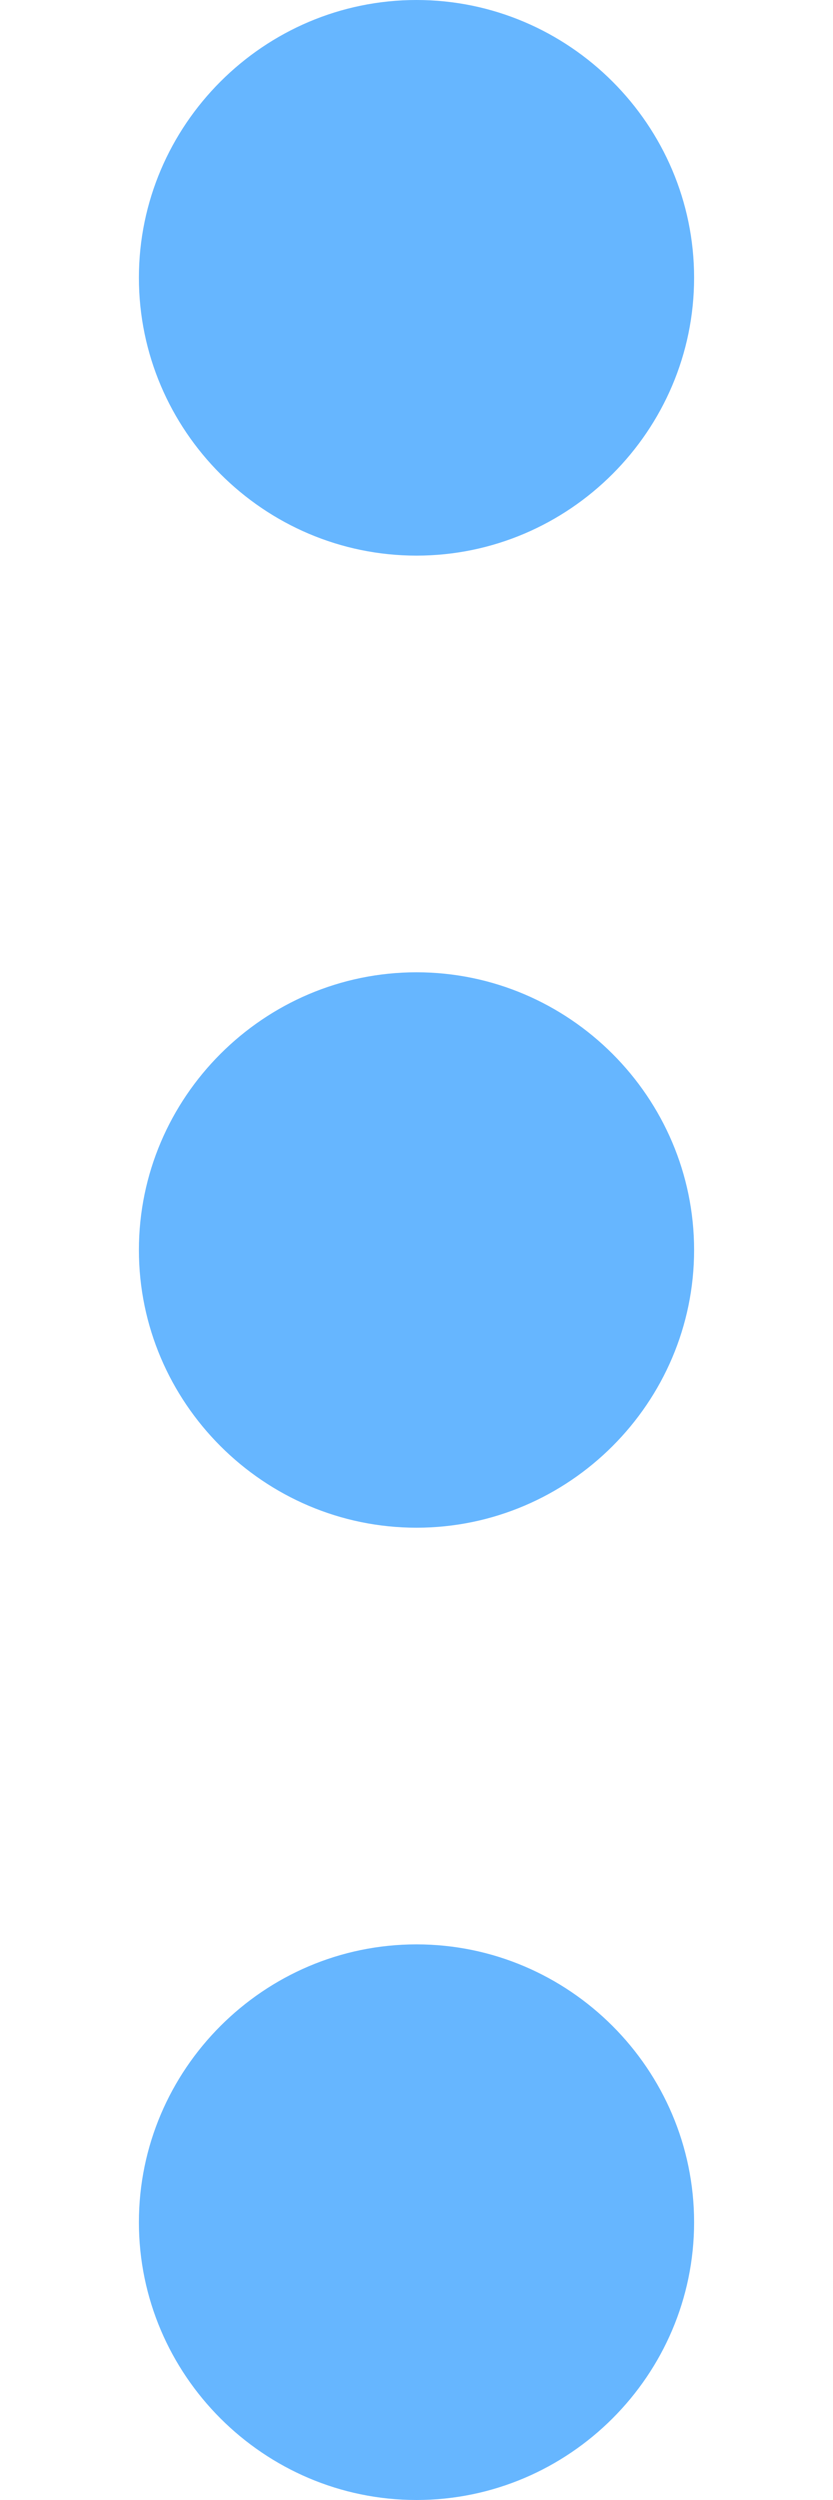 <svg width="4" height="12" viewBox="0 0 4 12" fill="none" xmlns="http://www.w3.org/2000/svg">
<path d="M2 0C1.267 0 0.667 0.6 0.667 1.333C0.667 2.067 1.267 2.667 2 2.667C2.733 2.667 3.333 2.067 3.333 1.333C3.333 0.6 2.733 0 2 0ZM2 9.333C1.267 9.333 0.667 9.933 0.667 10.667C0.667 11.4 1.267 12 2 12C2.733 12 3.333 11.4 3.333 10.667C3.333 9.933 2.733 9.333 2 9.333ZM2 4.667C1.267 4.667 0.667 5.267 0.667 6C0.667 6.733 1.267 7.333 2 7.333C2.733 7.333 3.333 6.733 3.333 6C3.333 5.267 2.733 4.667 2 4.667Z" fill="#66B6FF"/>
</svg>
